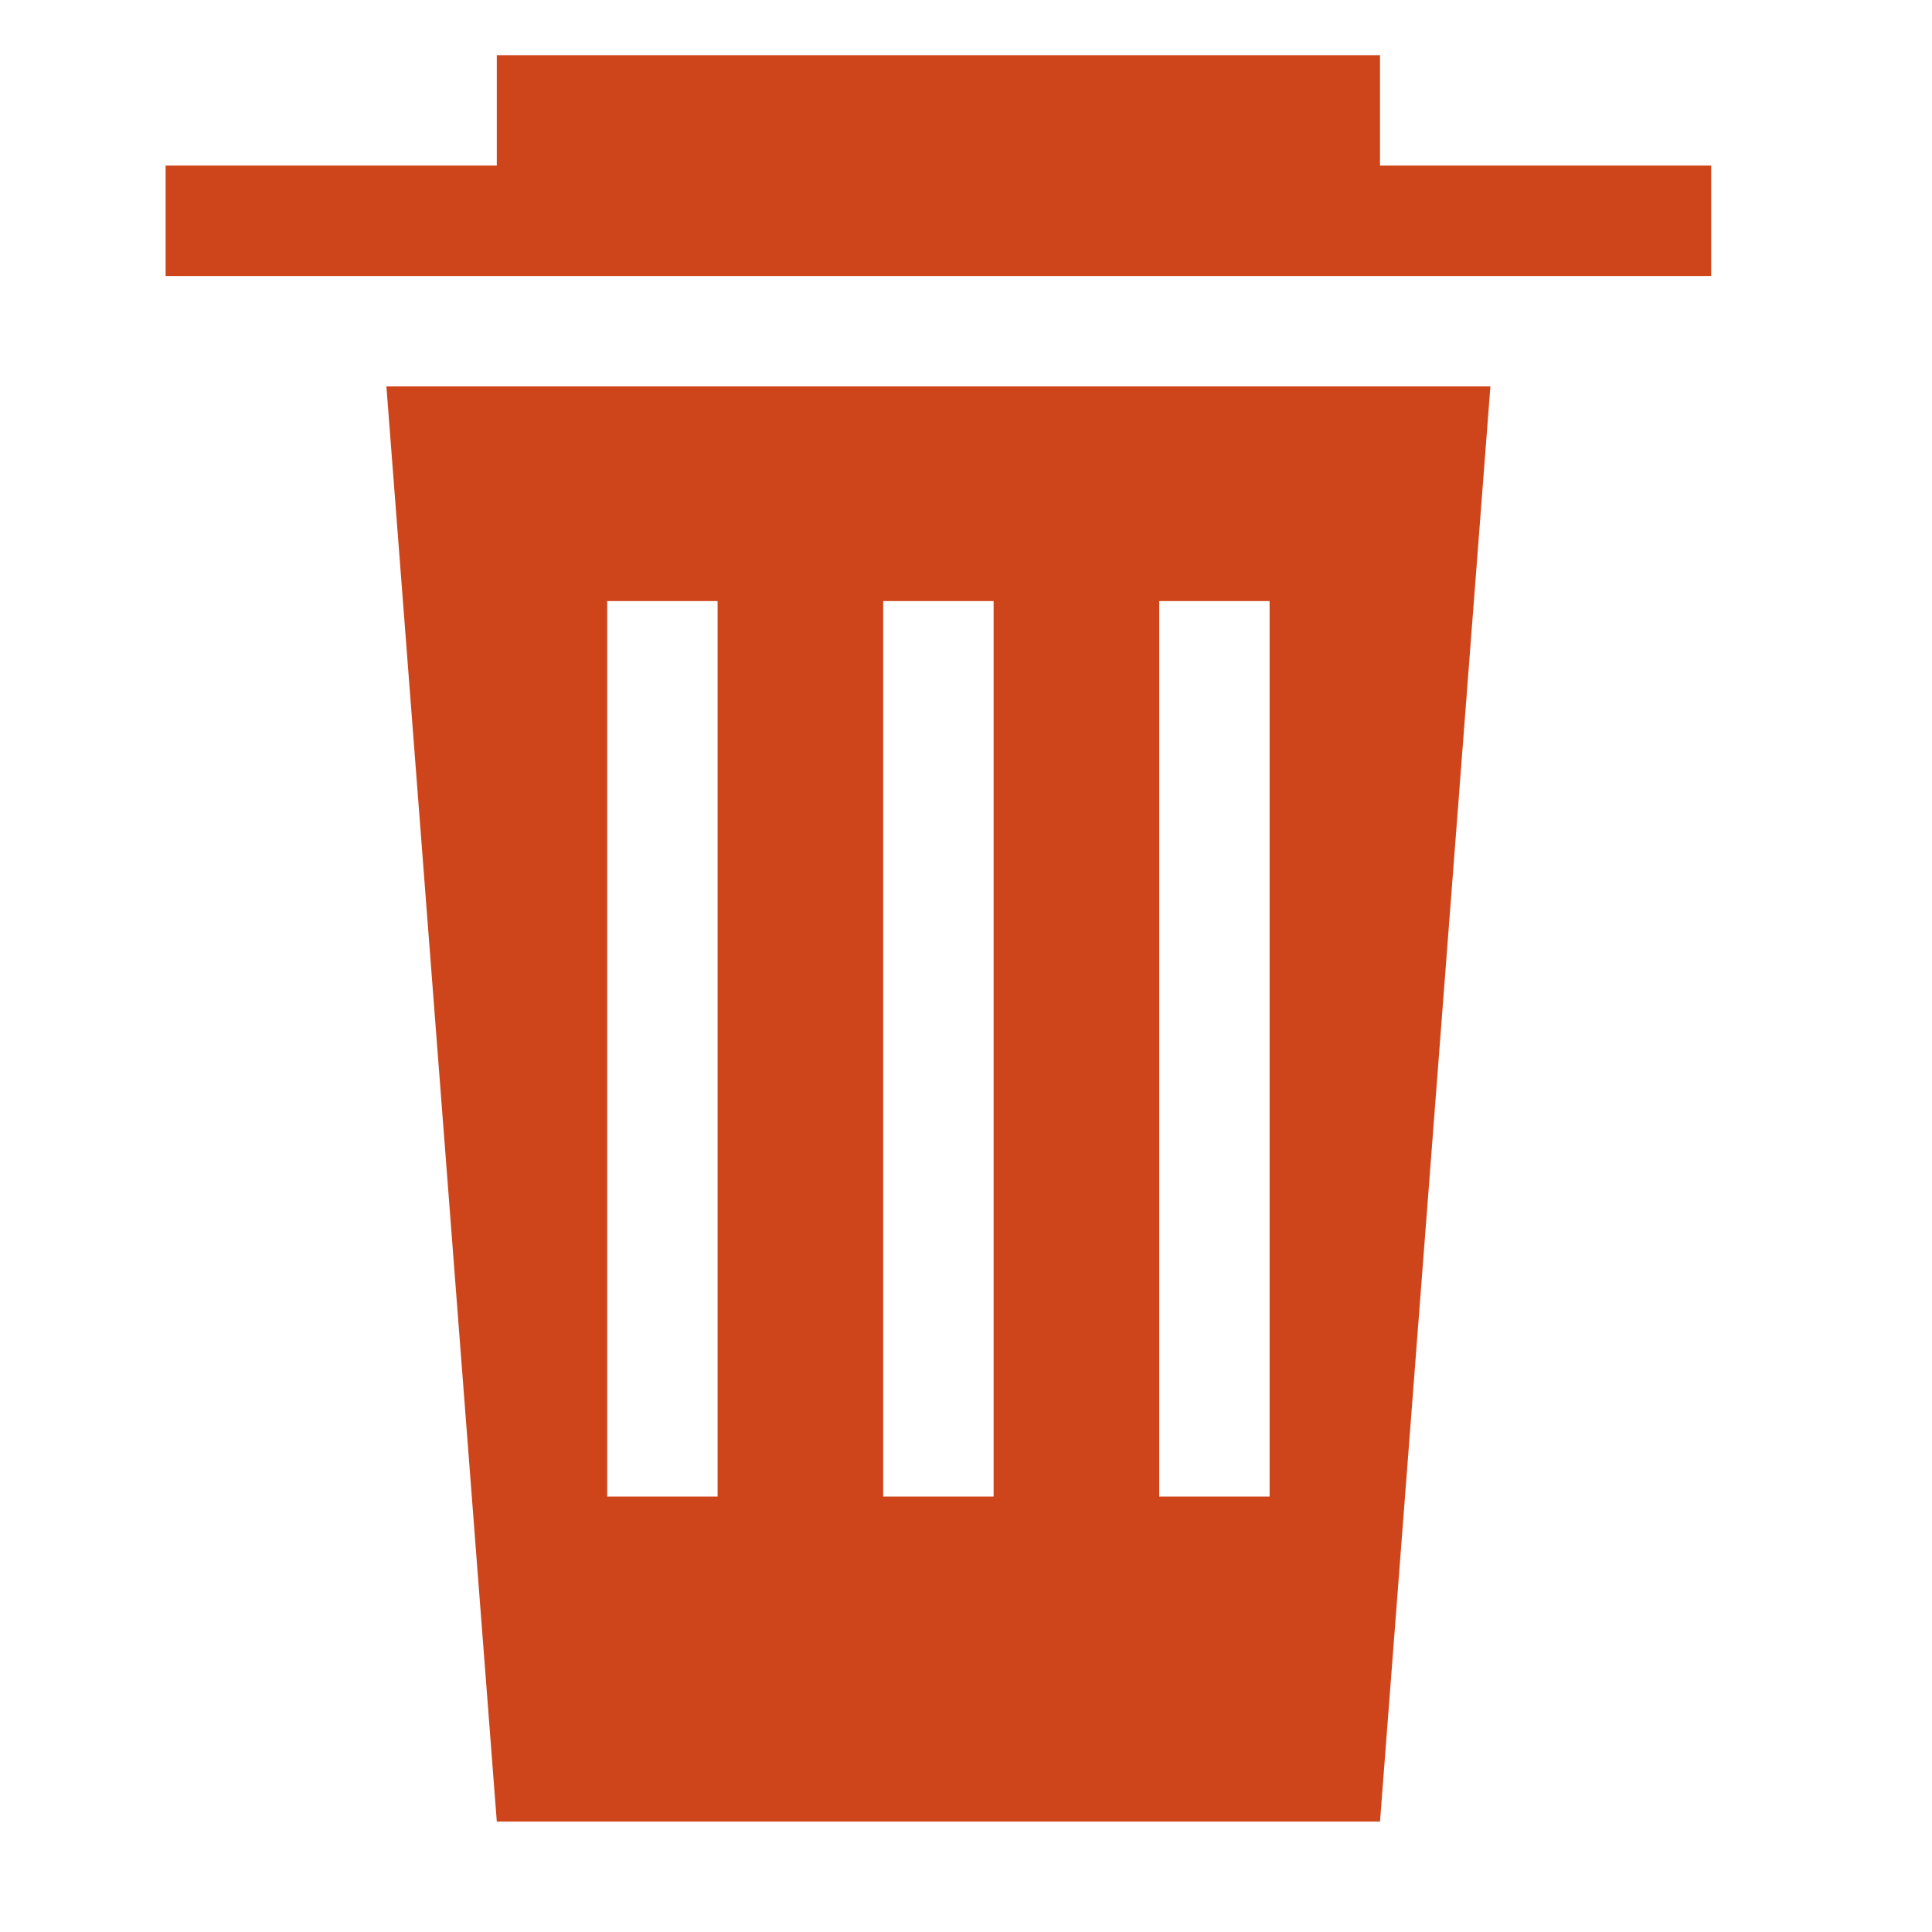 <?xml version="1.0" encoding="UTF-8" standalone="no"?>
<svg width="35px" height="35px" viewBox="0 0 35 35" version="1.1" xmlns="http://www.w3.org/2000/svg" xmlns:xlink="http://www.w3.org/1999/xlink" xmlns:sketch="http://www.bohemiancoding.com/sketch/ns">
    <!-- Generator: Sketch 3.3.3 (12072) - http://www.bohemiancoding.com/sketch -->
    <title>LTL-delete</title>
    <desc>Created with Sketch.</desc>
    <defs></defs>
    <g id="Page-1" stroke="none" stroke-width="1" fill="none" fill-rule="evenodd" sketch:type="MSPage">
        <g id="LTL-delete" sketch:type="MSArtboardGroup" fill="#CF451B">
            <path d="M25,3 L30,3 L31,3 L31,5 L30,5 L4,5 L3,5 L3,3 L4,3 L9,3 L9,1 L25,1 L25,3 Z M7,7 L27,7 L25,33 L9,33 L7,7 Z M11,11.889 L11,26.111 L11,27.111 L13,27.111 L13,26.111 L13,11.889 L13,10.889 L11,10.889 L11,11.889 Z M16,11.889 L16,26.111 L16,27.111 L18,27.111 L18,26.111 L18,11.889 L18,10.889 L16,10.889 L16,11.889 Z M21,11.889 L21,26.111 L21,27.111 L23,27.111 L23,26.111 L23,11.889 L23,10.889 L21,10.889 L21,11.889 Z" id="Rectangle-11-Copy" sketch:type="MSShapeGroup"></path>
        </g>
    </g>
</svg>